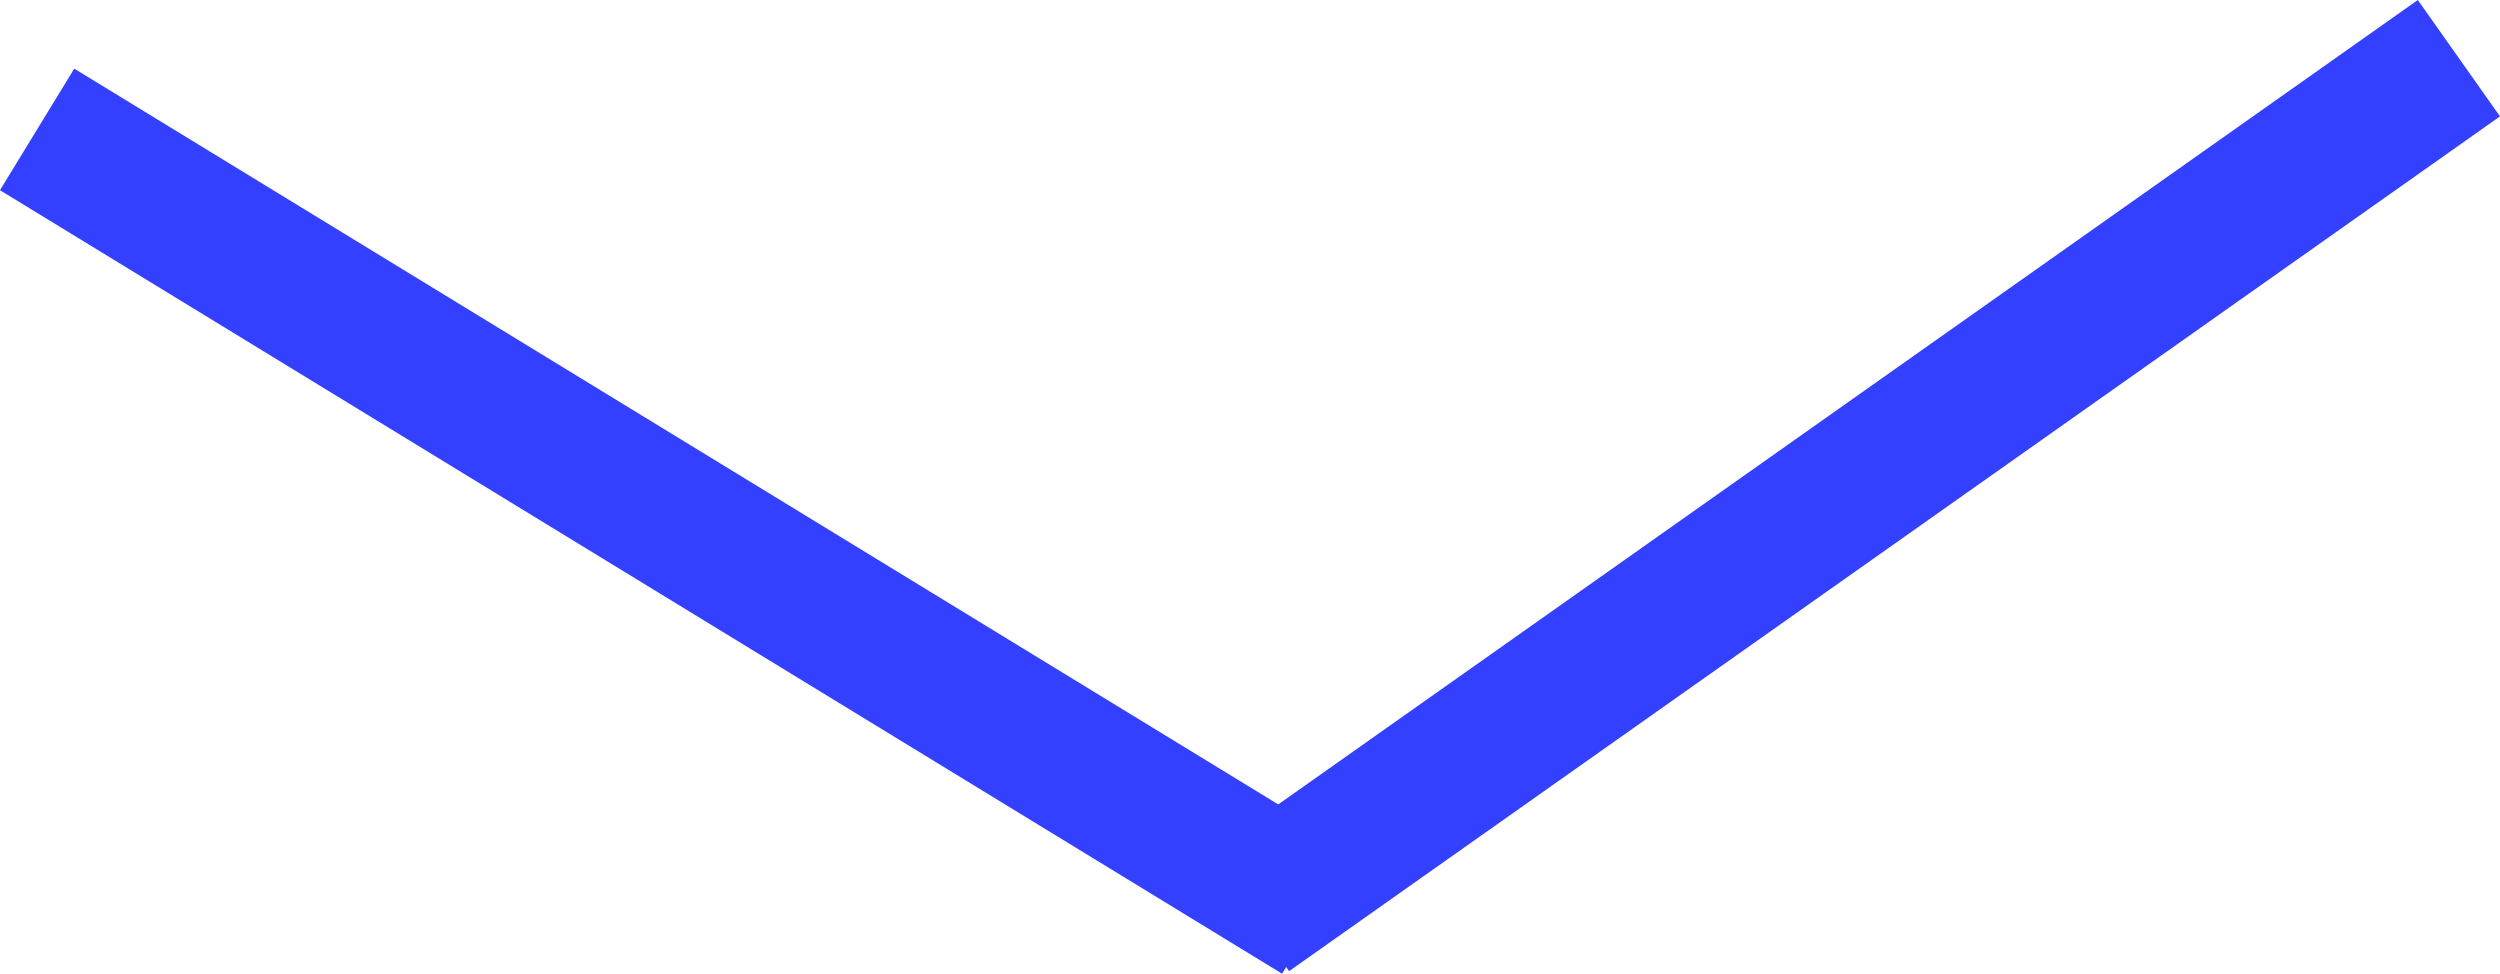 <svg xmlns="http://www.w3.org/2000/svg" width="35.098" height="13.67" viewBox="0 0 35.098 13.67">
  <g id="Group_22" data-name="Group 22" transform="translate(-629.979 -742.683)">
    <line id="Line_32" data-name="Line 32" x2="18" y2="11" transform="translate(630.5 744.5)" fill="none" stroke="#3340ff" stroke-width="2"/>
    <line id="Line_33" data-name="Line 33" y1="12" x2="17" transform="translate(647.5 743.5)" fill="none" stroke="#3340ff" stroke-width="2"/>
  </g>
</svg>
